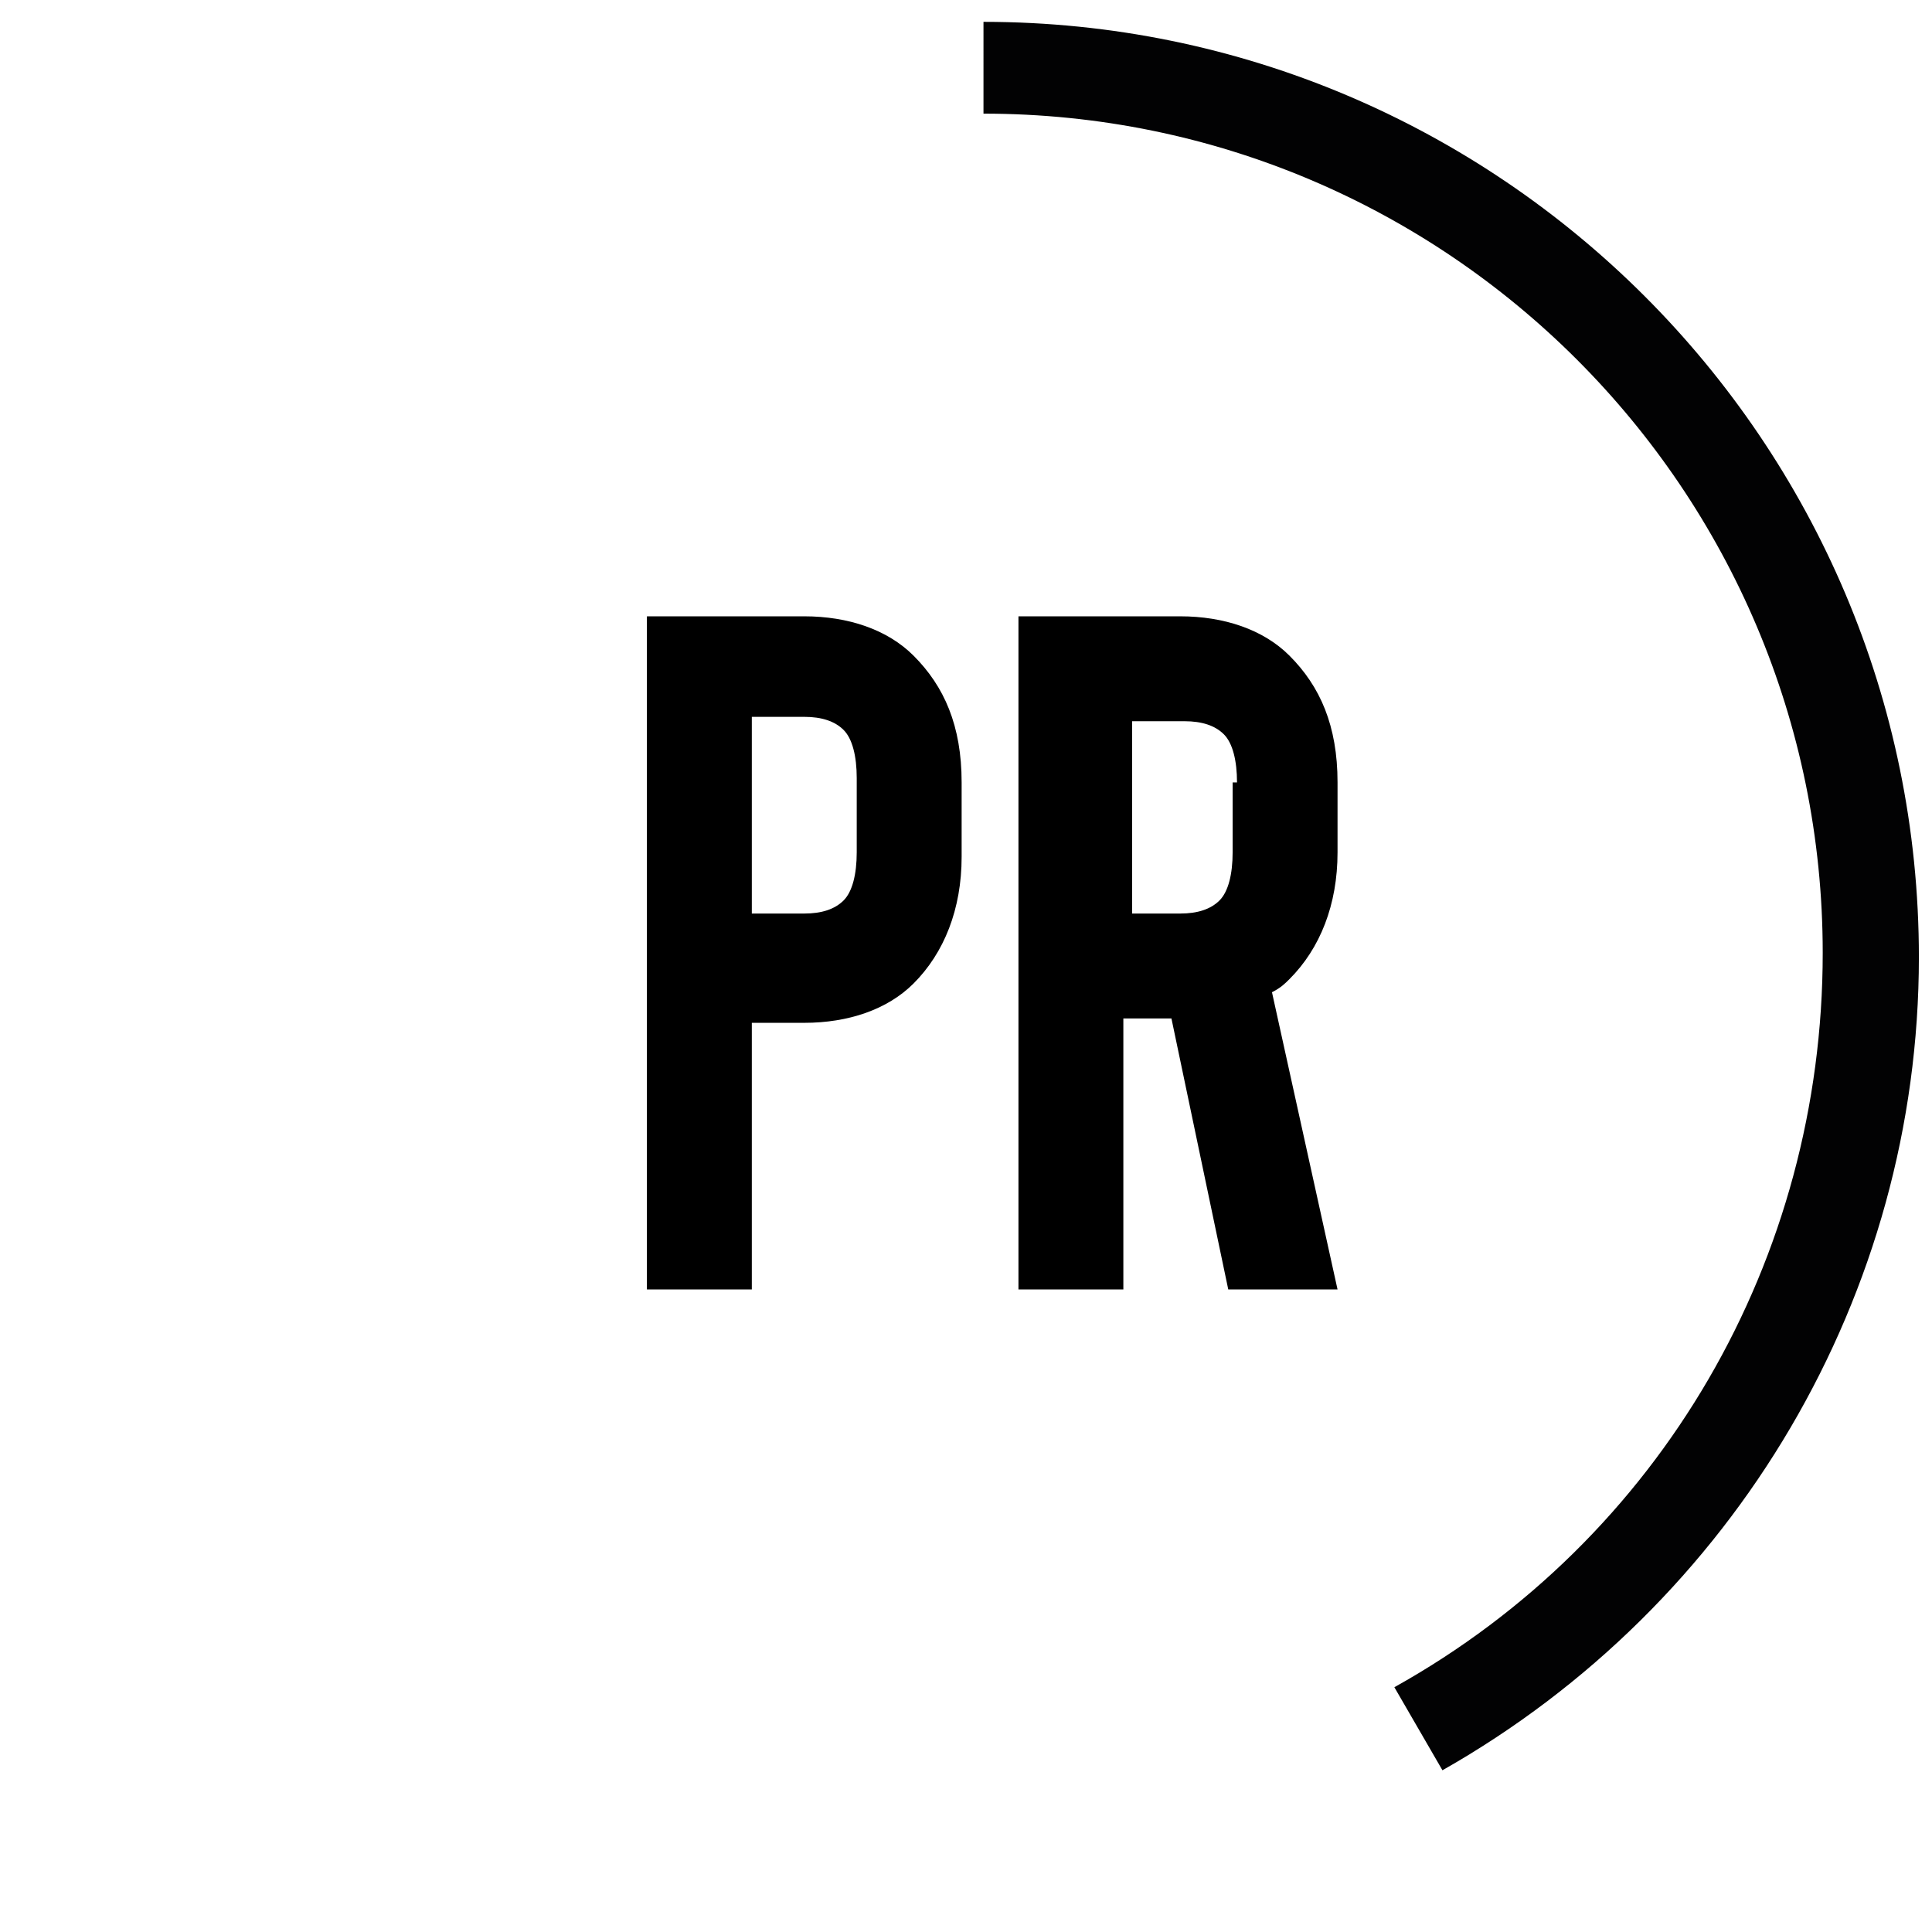 <?xml version="1.0" encoding="utf-8"?>
<!-- Generator: Adobe Illustrator 24.3.0, SVG Export Plug-In . SVG Version: 6.00 Build 0)  -->
<svg version="1.1" id="Calque_1" xmlns="http://www.w3.org/2000/svg" xmlns:xlink="http://www.w3.org/1999/xlink" x="0px" y="0px"
	 viewBox="0 0 44.2 44.2" style="enable-background:new 0 0 44.2 44.2;" xml:space="preserve">
<style type="text/css">
	.st0{clip-path:url(#SVGID_2_);}
	.st1{fill:#020203;}
</style>
<g>
	<g>
		<defs>
			<rect id="SVGID_1_" x="-1.5" y="0.5" width="54.5" height="40.1"/>
		</defs>
		<clipPath id="SVGID_2_">
			<use xlink:href="#SVGID_1_"  style="overflow:visible;"/>
		</clipPath>
		<g class="st0">
			<path class="st1" d="M33,40.5l-1.1-1.9c6.1-3.4,9.8-9.8,9.8-16.8c0-10.6-8.6-19.2-19.2-19.2V0.5c11.8,0,21.4,9.6,21.4,21.4
				C43.9,29.6,39.7,36.7,33,40.5z"/>
		</g>
	</g>
	<g>
		<path d="M17.2,29.5h-2.4V14.1h3.6c1,0,1.9,0.3,2.5,0.9c0.7,0.7,1.1,1.6,1.1,2.9v1.7c0,1.2-0.4,2.2-1.1,2.9
			c-0.6,0.6-1.5,0.9-2.5,0.9h-1.2V29.5z M17.2,20.9h1.2c0.4,0,0.7-0.1,0.9-0.3c0.2-0.2,0.3-0.6,0.3-1.1v-1.7c0-0.5-0.1-0.9-0.3-1.1
			c-0.2-0.2-0.5-0.3-0.9-0.3h-1.2V20.9z"/>
		<path d="M30.6,29.5h-2.5l-1.3-6.2h-1.1v6.2h-2.4V14.1H27c1,0,1.9,0.3,2.5,0.9c0.7,0.7,1.1,1.6,1.1,2.9v1.6c0,1.2-0.4,2.2-1.1,2.9
			c-0.1,0.1-0.2,0.2-0.4,0.3L30.6,29.5z M28.3,17.9c0-0.5-0.1-0.9-0.3-1.1c-0.2-0.2-0.5-0.3-0.9-0.3h-1.2v4.4H27
			c0.4,0,0.7-0.1,0.9-0.3c0.2-0.2,0.3-0.6,0.3-1.1V17.9z"/>
	</g>
</g>
</svg>
